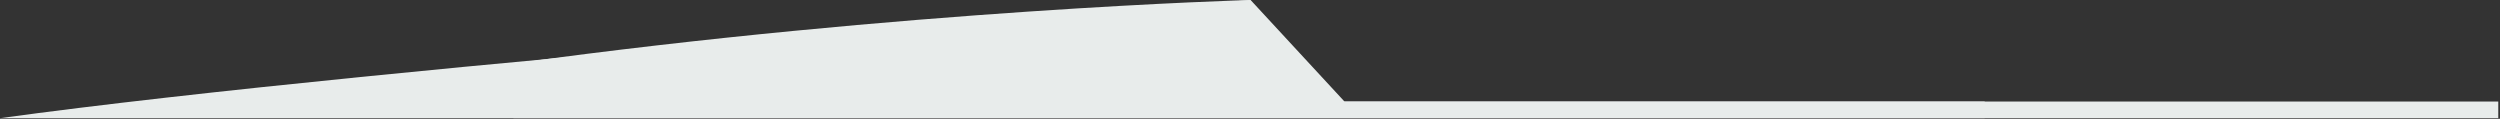 <?xml version="1.0" encoding="UTF-8" standalone="no"?>
<svg width="1305px" height="62px" viewBox="0 0 1305 62" version="1.1" xmlns="http://www.w3.org/2000/svg" xmlns:xlink="http://www.w3.org/1999/xlink" xmlns:sketch="http://www.bohemiancoding.com/sketch/ns">
    <rect x="0" y="0" width="1305" height="62" fill="#333333" stroke="none"/>
    <!-- Generator: Sketch 3.4.4 (17249) - http://www.bohemiancoding.com/sketch -->
    <title>footer</title>
    <desc>Created with Sketch.</desc>
    <defs></defs>
    <g id="Page-1" stroke="none" stroke-width="1" fill="none" fill-rule="evenodd" sketch:type="MSPage">
        <g id="footer" sketch:type="MSLayerGroup" fill="#E8ECEB">
            <path d="M701.826,53.005 L652.808,0 C652.005,-1.7627049e-07 471.912,5.12 268,33.155 L268,61.661 L1036,61.661 L1036,53.005 L701.826,53.005 Z" id="divider768" sketch:type="MSShapeGroup"></path>
            <path d="M614.843,53.005 L652.808,0 C652.005,-1.7627049e-07 204.159,33.626 0.246,61.661 L268,61.661 L1304.099,61.661 L1304.099,53.005 L614.843,53.005 Z" id="divider768" sketch:type="MSShapeGroup"></path>
        </g>
    </g>
</svg>